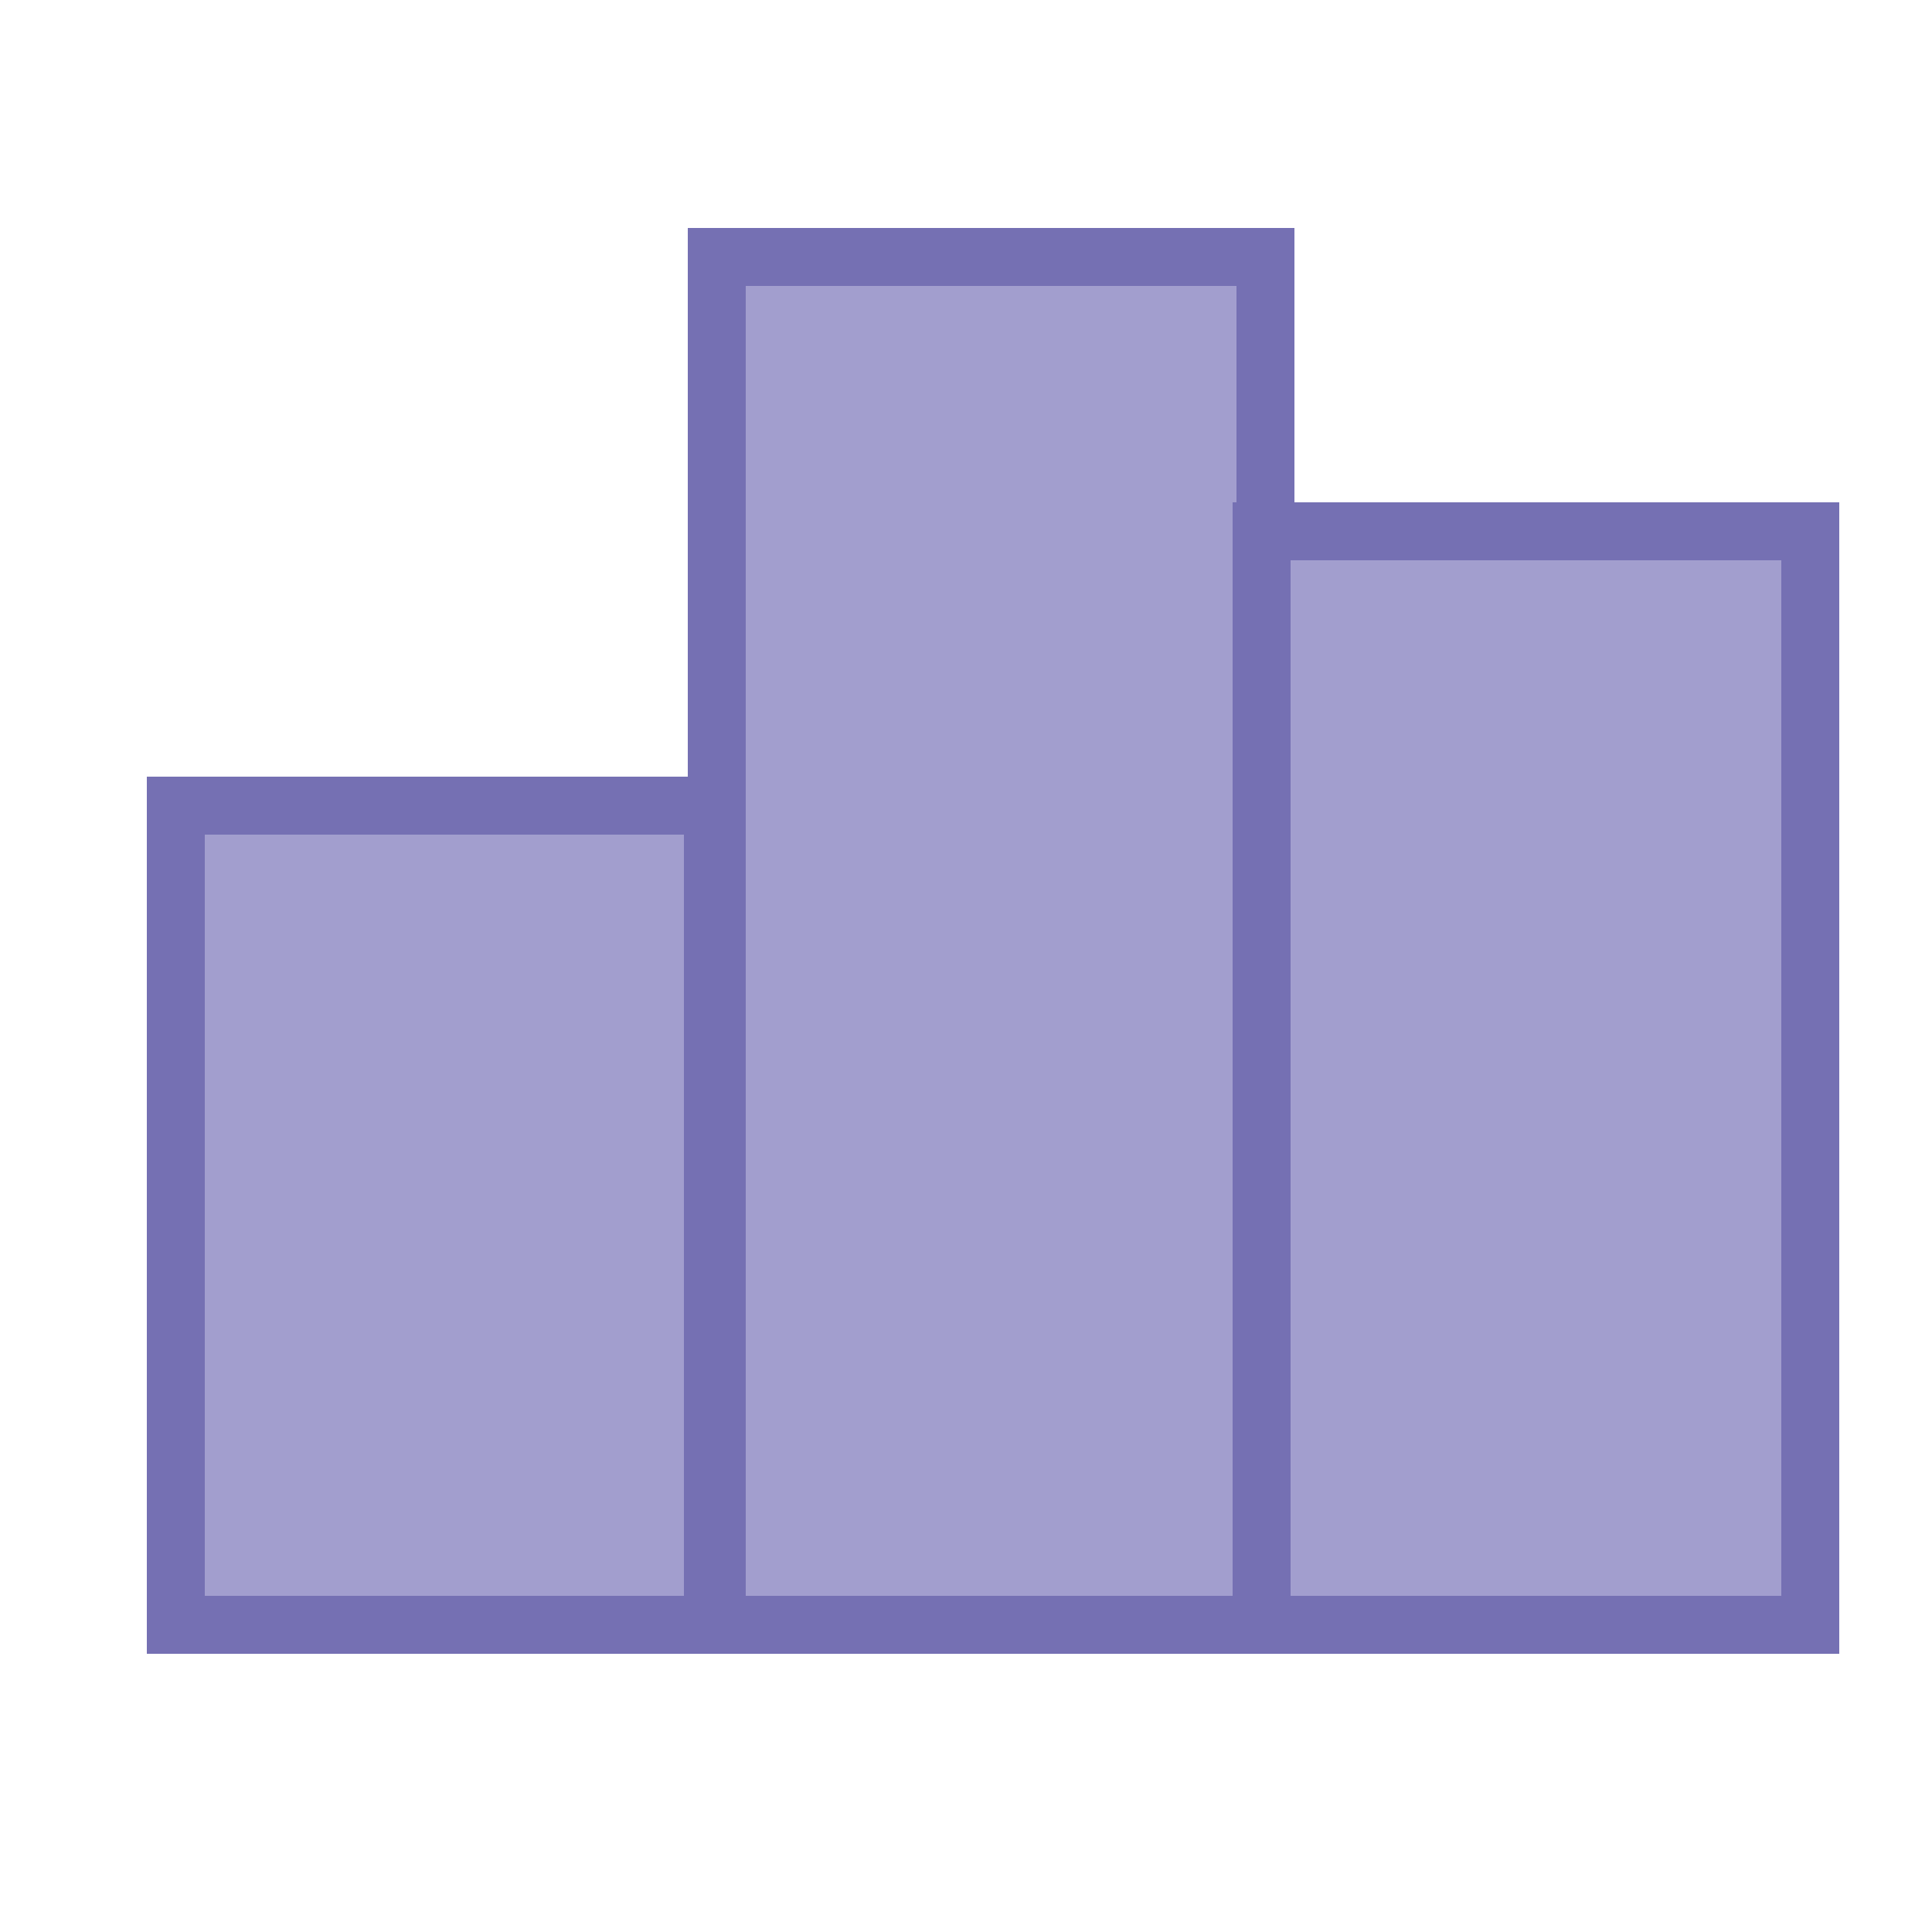 <?xml version="1.0" encoding="utf-8"?>
<!-- Generator: Adobe Illustrator 19.0.1, SVG Export Plug-In . SVG Version: 6.00 Build 0)  -->
<svg version="1.1" id="Layer_1" xmlns="http://www.w3.org/2000/svg" xmlns:xlink="http://www.w3.org/1999/xlink" x="0px" y="0px"
	 viewBox="0 0 50 50" enable-background="new 0 0 50 50" xml:space="preserve">
<g opacity="0">
	<rect fill="#FFFFFF" width="50" height="50"/>
</g>
<g>
	<rect x="18.5" y="6.7" fill="#A29ECE" width="14.2" height="35.4"/>
	<path fill="#7570B3" d="M33.4,42.8H17.8V5.9h15.7V42.8z M19.3,41.3h12.7V7.4H19.3V41.3z"/>
</g>
<g>
	<rect x="4.6" y="20.8" fill="#A29ECE" width="13.9" height="21.3"/>
	<path fill="#7570B3" d="M19.3,42.8H3.8V20.1h15.4V42.8z M5.3,41.3h12.4V21.6H5.3V41.3z"/>
</g>
<g>
	<rect x="32.7" y="13.7" fill="#A29ECE" width="14.2" height="28.3"/>
	<path fill="#7570B3" d="M47.6,42.8H31.9V13h15.7V42.8z M33.4,41.3h12.7V14.5H33.4V41.3z"/>
</g>
</svg>
